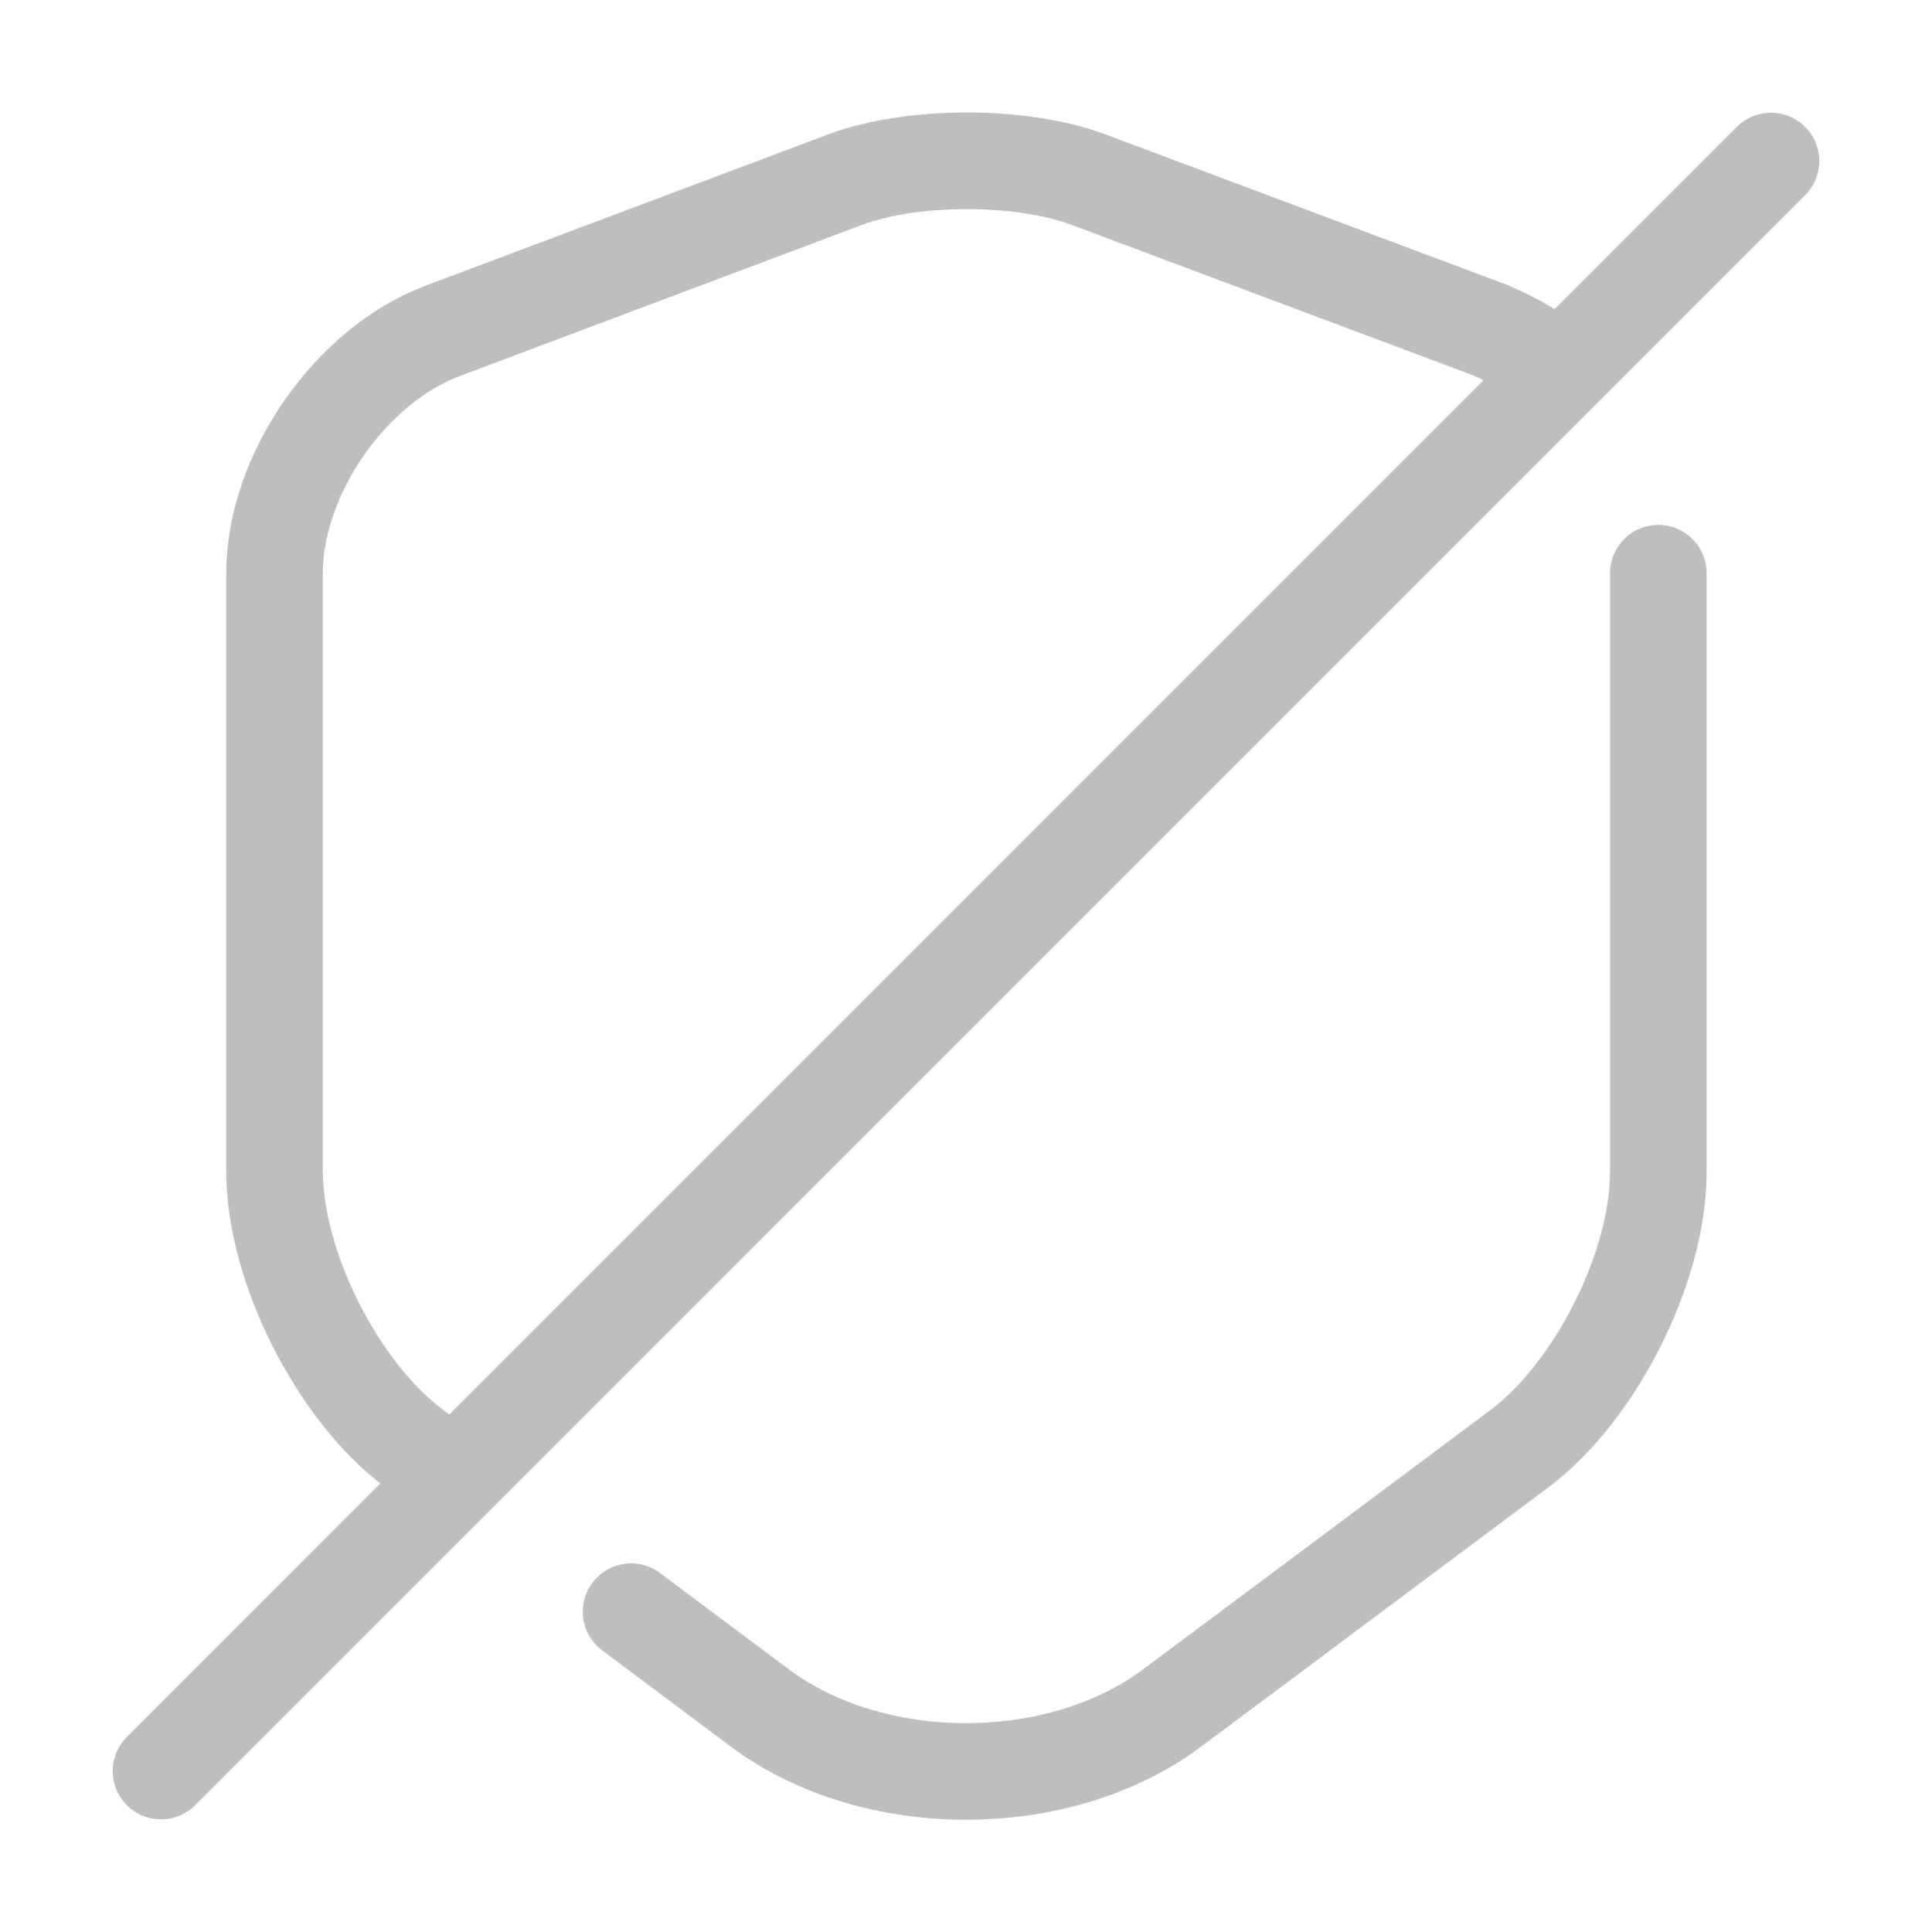 <svg width="20" height="20" viewBox="0 0 20 20" fill="none" xmlns="http://www.w3.org/2000/svg">
<path d="M6.533 16.684L7.858 17.675C9.033 18.559 10.967 18.559 12.142 17.675L15.725 15C16.517 14.409 17.167 13.117 17.167 12.134V5.934" stroke="#BEBEC0" stroke-linecap="round" stroke-linejoin="round"/>
<path d="M15.817 3.617C15.692 3.542 15.558 3.475 15.425 3.417L11.267 1.859C10.575 1.6 9.442 1.6 8.75 1.859L4.583 3.425C3.625 3.784 2.842 4.917 2.842 5.934V12.126C2.842 13.109 3.492 14.4 4.283 14.992L4.45 15.117" stroke="#BEBEC0" stroke-linecap="round" stroke-linejoin="round"/>
<path d="M18.333 1.667L1.667 18.334" stroke="#BEBEC0" stroke-linecap="round" stroke-linejoin="round"/>
</svg>
